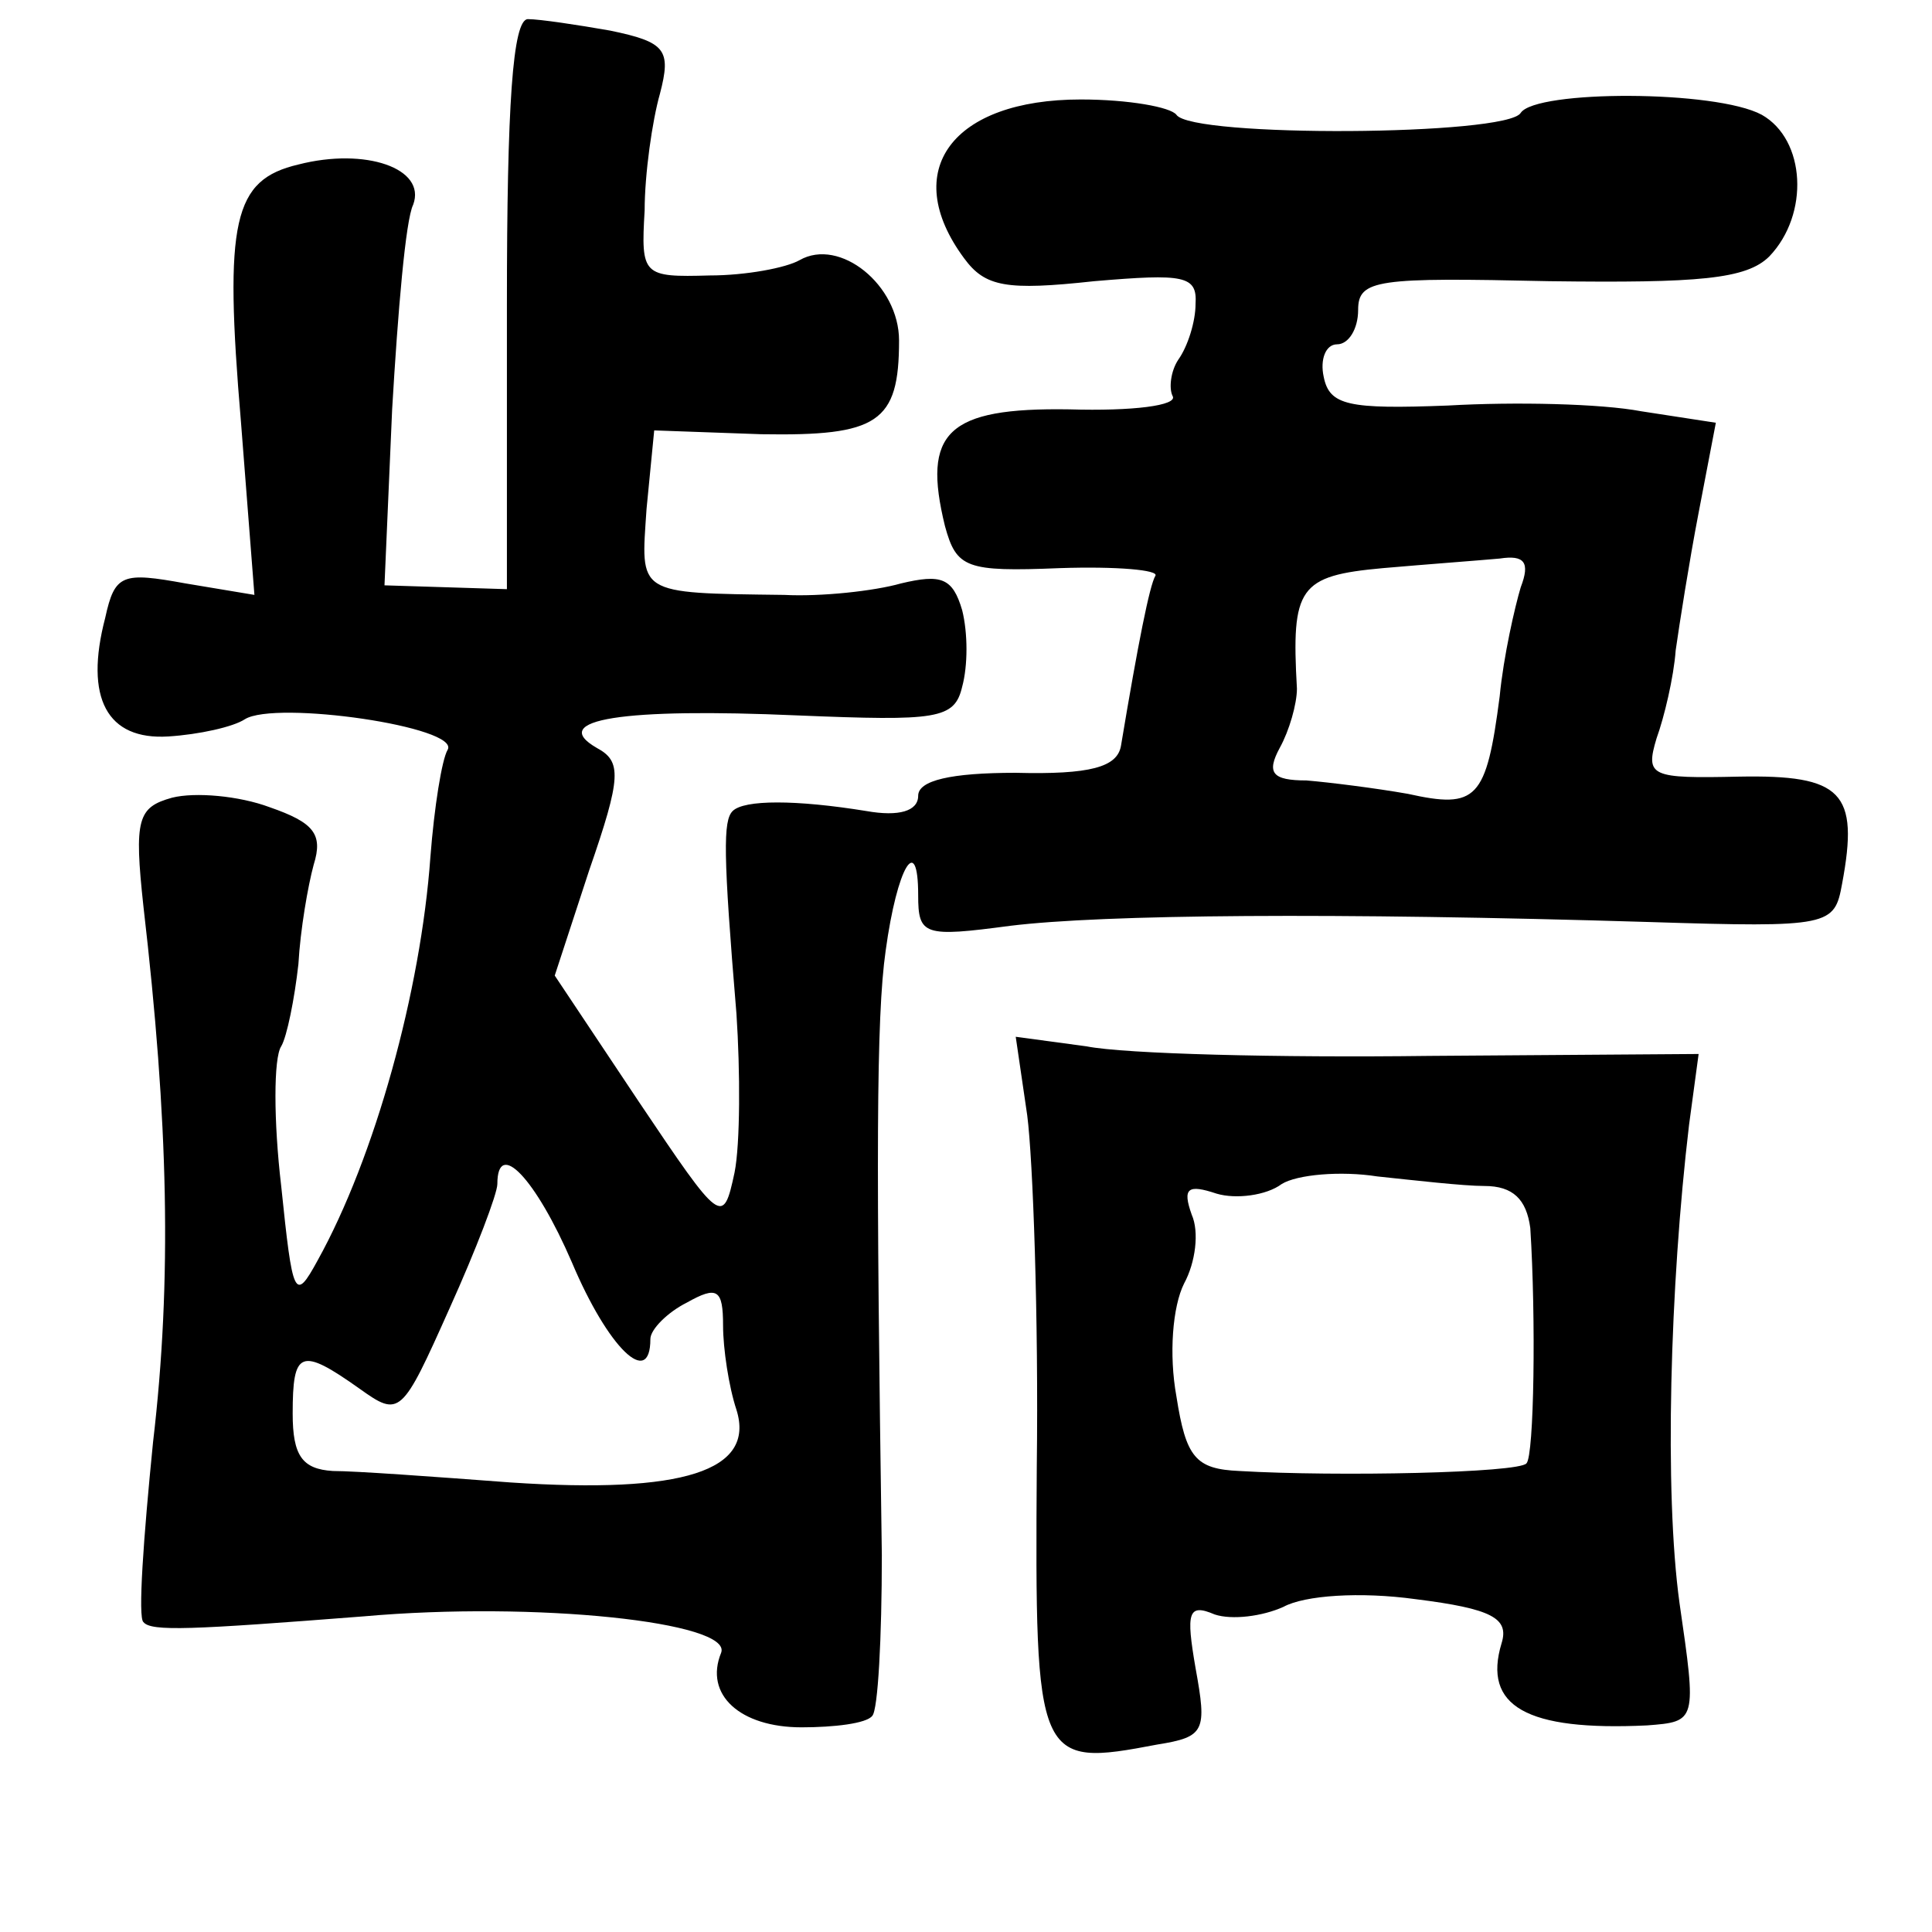 <?xml version="1.0" standalone="no"?>
<!DOCTYPE svg PUBLIC "-//W3C//DTD SVG 20010904//EN"
 "http://www.w3.org/TR/2001/REC-SVG-20010904/DTD/svg10.dtd">
<svg version="1.0" xmlns="http://www.w3.org/2000/svg"
 width="101pt" height="101pt" viewBox="0 0 101 101"
 preserveAspectRatio="xMidYMid meet">
<g transform="translate(0,101) scale(0.1,-0.1)"
fill="#000000" stroke="none">
<path d="M265 851 l0 -149 -32 1 -32 1 4 92 c3 51 7 99 11 107 7 19 -25 30
-60 21 -34 -8 -39 -29 -30 -135 l7 -90 -36 6 c-33 6 -37 5 -42 -18 -11 -42 1
-64 33 -62 16 1 34 5 40 9 16 10 113 -4 106 -16 -3 -5 -7 -30 -9 -56 -5 -70
-29 -157 -59 -211 -12 -22 -13 -19 -19 39 -4 34 -4 67 0 73 3 5 7 25 9 43 1
18 5 41 8 52 5 16 0 22 -23 30 -16 6 -39 8 -51 5 -18 -5 -20 -11 -15 -57 13
-112 15 -195 5 -280 -5 -50 -8 -92 -5 -94 4 -5 25 -4 115 3 90 8 193 -3 187
-19 -9 -22 10 -39 42 -39 17 0 34 2 37 6 3 3 5 41 5 84 -3 207 -3 281 2 316 6
44 17 62 17 29 0 -21 3 -22 48 -16 49 6 169 7 334 2 95 -3 97 -2 101 20 9 48
0 57 -54 56 -46 -1 -49 0 -43 20 4 11 9 32 10 46 2 14 7 46 12 72 l9 47 -39 6
c-21 4 -66 5 -101 3 -52 -2 -62 0 -65 15 -2 9 1 17 7 17 6 0 11 8 11 18 0 16
10 17 100 15 78 -1 103 1 115 13 21 22 19 61 -4 74 -24 13 -118 13 -126 1 -7
-12 -172 -13 -180 -1 -3 4 -25 8 -50 8 -67 0 -95 -37 -61 -83 11 -15 22 -17
68 -12 47 4 54 3 53 -12 0 -9 -4 -22 -9 -29 -4 -6 -5 -15 -3 -19 3 -5 -21 -8
-54 -7 -64 1 -77 -12 -65 -61 6 -22 11 -24 60 -22 30 1 52 -1 50 -4 -3 -5 -9
-35 -18 -89 -2 -11 -16 -15 -55 -14 -34 0 -51 -4 -51 -12 0 -8 -10 -11 -27 -8
-37 6 -64 6 -70 0 -5 -5 -5 -22 2 -106 2 -30 2 -68 -1 -83 -6 -28 -7 -27 -50
37 l-44 66 18 55 c17 49 17 57 4 64 -26 15 14 21 105 17 73 -3 82 -2 86 15 3
11 3 28 0 40 -5 17 -11 19 -32 14 -14 -4 -42 -7 -61 -6 -78 1 -75 0 -72 45 l4
41 56 -2 c61 -1 72 6 72 49 0 29 -31 54 -52 42 -7 -4 -28 -8 -47 -8 -35 -1
-36 0 -34 34 0 19 4 47 8 61 6 23 3 27 -26 33 -17 3 -37 6 -43 6 -8 0 -11 -45
-11 -149z m530 -148 c-3 -10 -9 -36 -11 -57 -7 -54 -12 -59 -48 -51 -17 3 -41
6 -53 7 -18 0 -21 4 -14 17 5 9 9 23 9 31 -3 53 1 59 45 63 23 2 50 4 61 5 13
2 16 -2 11 -15z m-496 -353 c19 -45 41 -66 41 -40 0 5 9 14 19 19 16 9 19 7
19 -12 0 -12 3 -32 7 -44 10 -32 -28 -44 -118 -38 -40 3 -81 6 -93 6 -16 1
-21 8 -21 30 0 33 4 35 35 13 21 -15 22 -14 47 42 14 31 25 60 25 65 0 24 20
3 39 -41z"/>
<path d="M537 427 c3 -23 6 -106 5 -184 -1 -155 0 -157 63 -145 25 4 26 7 20
40 -5 29 -4 34 10 28 9 -3 25 -1 36 4 11 6 40 8 69 4 40 -5 49 -10 45 -23 -10
-33 13 -46 76 -43 26 2 26 2 17 64 -8 58 -5 166 5 250 l5 37 -141 -1 c-78 -1
-159 1 -179 5 l-37 5 6 -41z m239 -37 c15 0 22 -7 24 -22 3 -47 2 -119 -2
-123 -4 -5 -99 -7 -150 -4 -23 1 -28 7 -33 39 -4 22 -2 47 4 59 6 11 8 27 4
36 -5 14 -2 16 13 11 10 -3 26 -1 34 5 8 5 31 7 50 4 19 -2 45 -5 56 -5z"/>
</g>
</svg>

